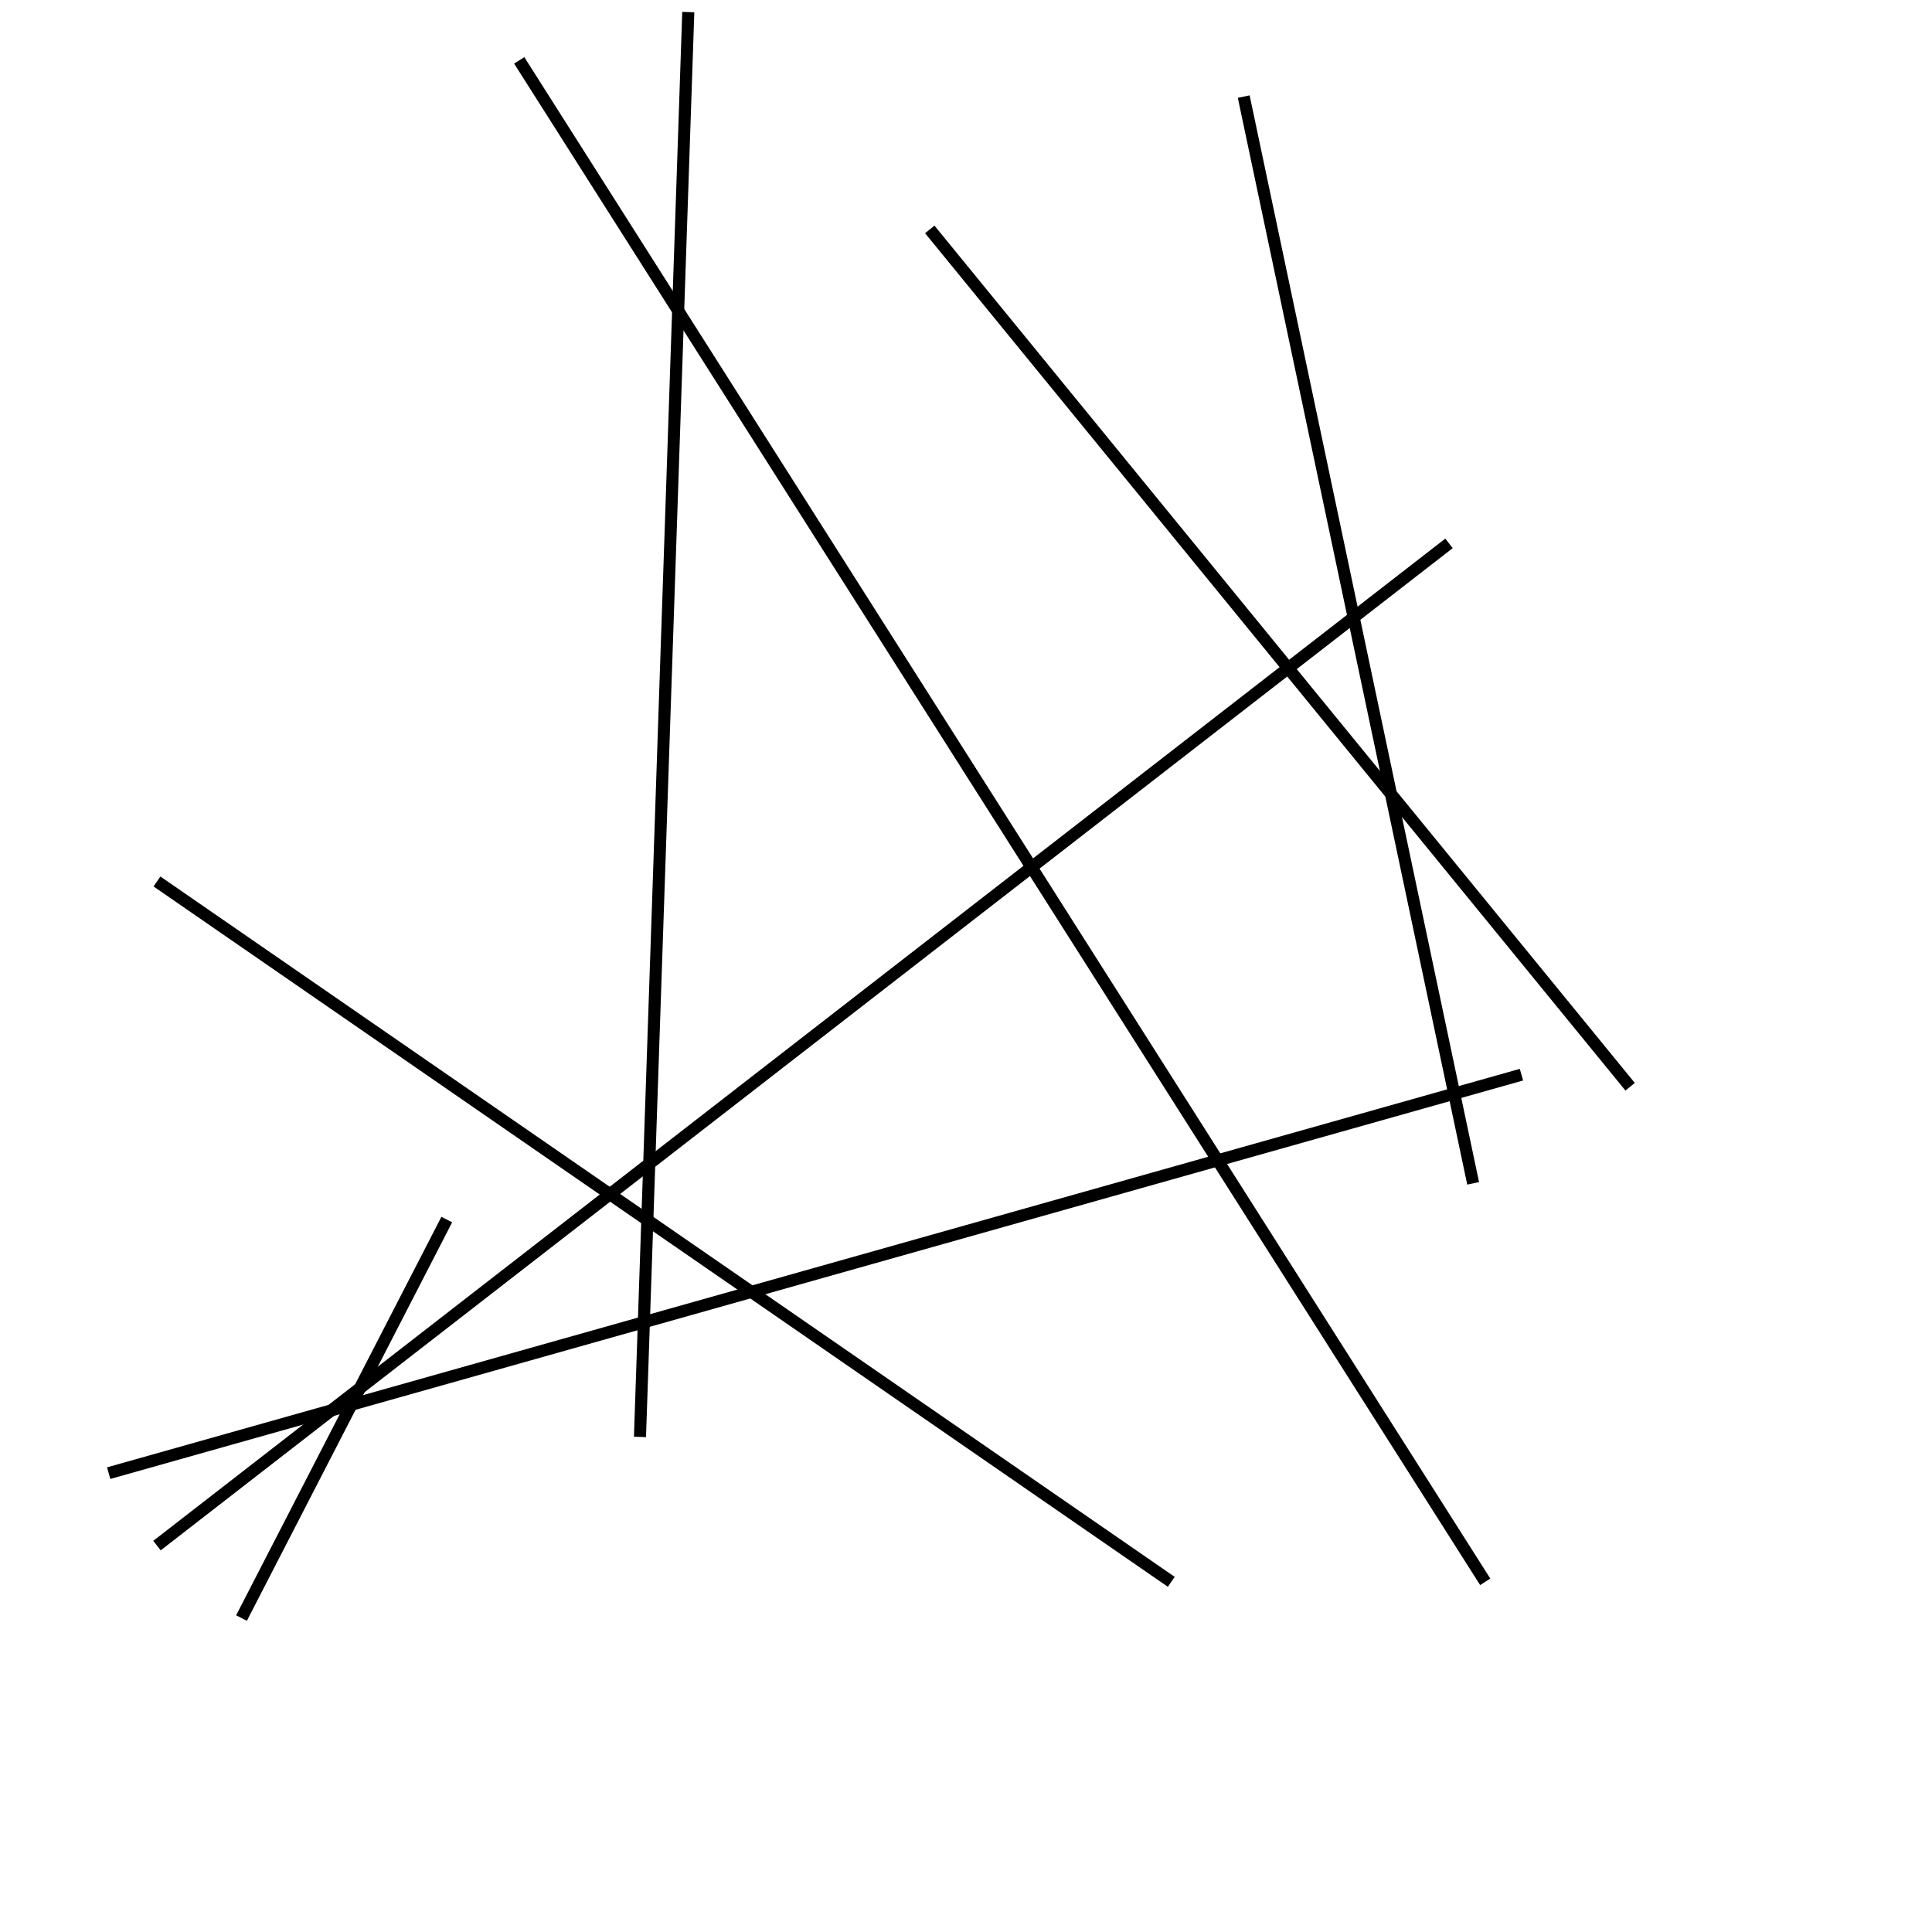 <?xml version="1.0" encoding="utf-8" ?>
<svg baseProfile="full" height="160" version="1.1" width="160" xmlns="http://www.w3.org/2000/svg" xmlns:ev="http://www.w3.org/2001/xml-events" xmlns:xlink="http://www.w3.org/1999/xlink"><defs /><line stroke="black" stroke-width="1" x1="77" x2="135" y1="19" y2="90" /><line stroke="black" stroke-width="1" x1="53" x2="57" y1="119" y2="1" /><line stroke="black" stroke-width="1" x1="123" x2="43" y1="131" y2="5" /><line stroke="black" stroke-width="1" x1="9" x2="126" y1="122" y2="89" /><line stroke="black" stroke-width="1" x1="97" x2="13" y1="131" y2="73" /><line stroke="black" stroke-width="1" x1="122" x2="103" y1="98" y2="8" /><line stroke="black" stroke-width="1" x1="120" x2="13" y1="45" y2="128" /><line stroke="black" stroke-width="1" x1="37" x2="20" y1="101" y2="134" /></svg>
